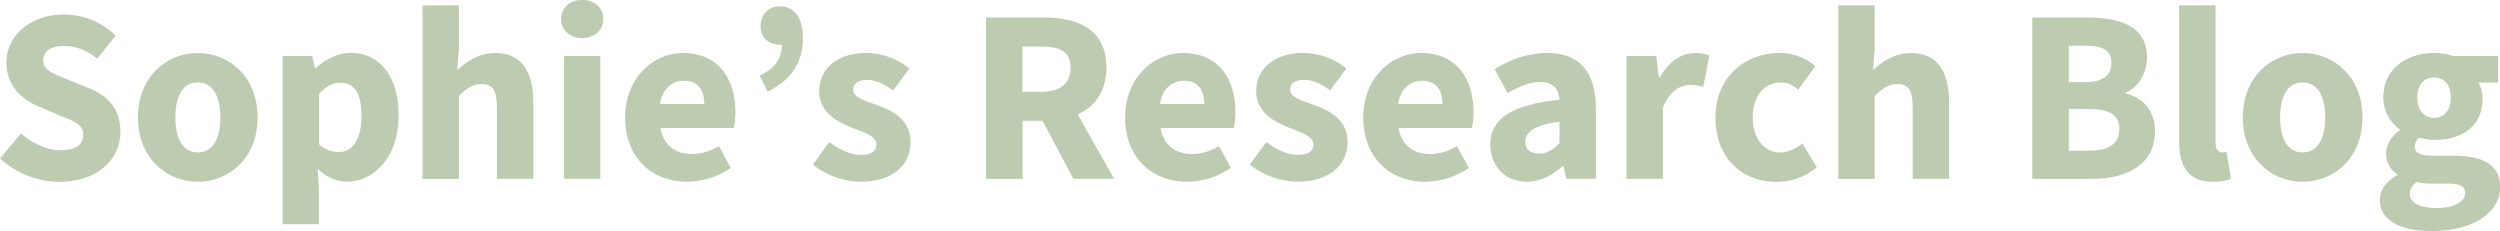 <svg id="Layer_1" data-name="Layer 1" xmlns="http://www.w3.org/2000/svg" viewBox="0 0 1044.95 96.57"><defs><style>.cls-1{fill:#bdcbb0;}</style></defs><path class="cls-1" d="M34.71,215.9l8.76-10.46c4.79,4.18,11,7.05,16.56,7.05,6.37,0,9.48-2.51,9.48-6.51,0-4.25-3.83-5.61-9.72-8L51,194.21c-7-2.84-13.61-8.58-13.61-18.38,0-11.18,10-20.1,24-20.1a31.17,31.17,0,0,1,21.69,8.84l-7.7,9.61c-4.44-3.41-8.67-5.29-14-5.29s-8.61,2.19-8.61,6.05c0,4.14,4.41,5.64,10.3,8l8.59,3.48c8.24,3.33,13.38,8.82,13.38,18.35,0,11.2-9.34,20.9-25.41,20.9A37.14,37.14,0,0,1,34.71,215.9Z" transform="translate(-34.71 -149.67)"/><path class="cls-1" d="M92.38,198.76c0-17.07,12-26.93,25-26.93s25,9.86,25,26.93-12,26.89-25,26.89S92.38,215.79,92.38,198.76Zm34.43,0c0-8.88-3.13-14.65-9.42-14.65S108,189.88,108,198.76s3.12,14.62,9.42,14.62S126.81,207.64,126.81,198.76Z" transform="translate(-34.71 -149.67)"/><path class="cls-1" d="M152.82,173.08h12.41l1.1,5h.37c4-3.59,9.26-6.3,14.62-6.3,12.43,0,20,10.28,20,26.1,0,17.62-10.48,27.72-21.6,27.72-4.41,0-8.56-1.93-12.24-5.35l.51,8.12v15H152.82Zm33,25c0-9.21-2.85-13.82-8.92-13.82-3.13,0-5.81,1.4-8.82,4.6V210a12.24,12.24,0,0,0,8.19,3.25C181.52,213.21,185.77,208.73,185.77,198.1Z" transform="translate(-34.71 -149.67)"/><path class="cls-1" d="M211.32,151.92h15.21v17.71l-.68,9.3c3.84-3.5,8.84-7.1,15.84-7.1,11.17,0,15.93,7.88,15.93,20.71v31.87H242.41V194.49c0-7.39-2-9.7-6.38-9.7-3.82,0-6.16,1.78-9.5,5v34.63H211.32Z" transform="translate(-34.71 -149.67)"/><path class="cls-1" d="M269.25,157.62c0-4.67,3.7-8,8.8-8s8.8,3.28,8.8,8-3.7,7.95-8.8,7.95S269.25,162.24,269.25,157.62Zm1.18,15.46h15.21v51.33H270.43Z" transform="translate(-34.71 -149.67)"/><path class="cls-1" d="M296,198.76c0-16.65,11.89-26.93,24.22-26.93,14.62,0,21.86,10.63,21.86,24.64a34.68,34.68,0,0,1-.63,6.73H310.76c1.37,7.44,6.46,10.86,13.32,10.86a21.43,21.43,0,0,0,11.1-3.36l5,9.17A33.43,33.43,0,0,1,322,225.65C307.36,225.65,296,215.75,296,198.76Zm33.09-5.62c0-5.65-2.46-9.71-8.53-9.71-4.81,0-9,3.22-10,9.71Z" transform="translate(-34.71 -149.67)"/><path class="cls-1" d="M352.23,181.32c6.23-3,9.35-7,9.35-13.17l-.41-8.93,5,6.92a9.13,9.13,0,0,1-5.59,2.22c-4.38,0-7.95-2.91-7.95-7.58,0-5.17,3.33-8.46,7.95-8.46,6.37,0,9.73,5,9.73,13.51,0,9.76-4.81,17.25-14.71,22.13Z" transform="translate(-34.71 -149.67)"/><path class="cls-1" d="M374.49,218.48l6.84-9.47c4.66,3.52,8.95,5.39,13.25,5.39,4.52,0,6.48-1.73,6.48-4.42,0-3.38-5.09-4.91-10.37-7-6.29-2.44-13.58-6.61-13.58-15.1,0-9.55,7.77-16.07,19.61-16.07a29.2,29.2,0,0,1,18.09,6.5L408,187.47c-3.65-2.65-7.25-4.39-10.8-4.39-3.94,0-5.87,1.54-5.87,4.1,0,3.28,4.81,4.53,10.13,6.47,6.5,2.4,13.83,6.06,13.83,15.44S408,225.65,394.2,225.65A33.28,33.28,0,0,1,374.49,218.48Z" transform="translate(-34.71 -149.67)"/><path class="cls-1" d="M446.87,157h24.28c14.31,0,26,5,26,21,0,15.5-11.72,22.17-26,22.17h-9v24.27H446.87Zm23,31.06c8,0,12.33-3.42,12.33-10.06s-4.31-8.89-12.33-8.89h-7.8V188Zm-1.55,8.09,10.55-9.75,21.52,38H483.37Z" transform="translate(-34.71 -149.67)"/><path class="cls-1" d="M505,198.76c0-16.65,11.89-26.93,24.22-26.93,14.62,0,21.86,10.63,21.86,24.64a34.68,34.68,0,0,1-.63,6.73H519.78c1.36,7.44,6.46,10.86,13.32,10.86a21.46,21.46,0,0,0,11.1-3.36l5,9.17A33.45,33.45,0,0,1,531,225.65C516.38,225.65,505,215.75,505,198.76Zm33.09-5.62c0-5.65-2.46-9.71-8.53-9.71-4.81,0-9,3.22-10,9.71Z" transform="translate(-34.71 -149.67)"/><path class="cls-1" d="M557.11,218.48,564,209c4.65,3.52,8.94,5.39,13.24,5.39,4.53,0,6.48-1.73,6.48-4.42,0-3.38-5.08-4.91-10.37-7-6.29-2.44-13.58-6.61-13.58-15.1,0-9.55,7.77-16.07,19.61-16.07a29.18,29.18,0,0,1,18.09,6.5l-6.8,9.14c-3.66-2.65-7.26-4.39-10.81-4.39-3.93,0-5.87,1.54-5.87,4.1,0,3.28,4.81,4.53,10.13,6.47,6.5,2.4,13.83,6.06,13.83,15.44s-7.33,16.56-21.09,16.56A33.28,33.28,0,0,1,557.11,218.48Z" transform="translate(-34.71 -149.67)"/><path class="cls-1" d="M604.53,198.76c0-16.65,11.89-26.93,24.22-26.93,14.62,0,21.86,10.63,21.86,24.64a34.68,34.68,0,0,1-.63,6.73H619.27c1.36,7.44,6.46,10.86,13.31,10.86a21.46,21.46,0,0,0,11.11-3.36l5,9.17a33.45,33.45,0,0,1-18.22,5.78C615.87,225.65,604.53,215.75,604.53,198.76Zm33.09-5.62c0-5.65-2.46-9.71-8.53-9.71-4.81,0-9,3.22-10,9.71Z" transform="translate(-34.71 -149.67)"/><path class="cls-1" d="M657.64,210.17c0-10.81,8.61-16.67,28.91-18.81-.3-4.49-2.54-7.42-8.11-7.42-4.31,0-8.61,1.81-13.59,4.63l-5.41-10c6.52-4,13.86-6.76,21.93-6.76,13.12,0,20.39,7.5,20.39,23.23v29.35H689.35l-1.09-5.26h-.38c-4.32,3.8-9.16,6.5-14.93,6.5C663.59,225.65,657.64,218.82,657.64,210.17Zm28.91-.67v-9c-10.81,1.46-14.34,4.55-14.34,8.43,0,3.31,2.27,4.93,5.89,4.93C681.54,213.89,683.85,212.19,686.55,209.5Z" transform="translate(-34.71 -149.67)"/><path class="cls-1" d="M714.56,173.08H727l1.1,9h.37c3.74-6.86,9.36-10.22,14.59-10.22a14.19,14.19,0,0,1,6.12,1L746.62,186a21,21,0,0,0-5.54-.83c-3.87,0-8.57,2.49-11.31,9.49v29.75H714.56Z" transform="translate(-34.71 -149.67)"/><path class="cls-1" d="M751.75,198.76c0-17.07,12.57-26.93,26.75-26.93a22.35,22.35,0,0,1,15,5.53l-7.19,9.78c-2.46-2.08-4.51-3-7-3-7.31,0-12,5.77-12,14.65s4.89,14.62,11.5,14.62c3.37,0,6.6-1.67,9.26-3.79l6,9.95a25.62,25.62,0,0,1-16.92,6.11C762.81,225.65,751.75,215.79,751.75,198.76Z" transform="translate(-34.71 -149.67)"/><path class="cls-1" d="M803.08,151.92h15.21v17.71l-.68,9.3c3.85-3.5,8.85-7.1,15.85-7.1,11.16,0,15.92,7.88,15.92,20.71v31.87H834.17V194.49c0-7.39-2-9.7-6.37-9.7-3.83,0-6.16,1.78-9.51,5v34.63H803.08Z" transform="translate(-34.71 -149.67)"/><path class="cls-1" d="M884.17,157h23.08c14,0,24.87,3.85,24.87,16.73,0,6.05-3.38,12.49-8.88,14.56v.41c6.89,1.79,12.21,6.87,12.21,15.87,0,13.72-11.6,19.87-26.27,19.87h-25Zm22.38,27c7.4,0,10.67-3.12,10.67-8,0-5.2-3.46-7.21-10.56-7.21h-7.24V184Zm1.39,28.66c8.31,0,12.6-2.95,12.6-9.08,0-5.92-4.22-8.33-12.6-8.33h-8.52v17.41Z" transform="translate(-34.71 -149.67)"/><path class="cls-1" d="M945.54,208.46V151.92h15.21v57.16c0,3.26,1.51,4.3,2.75,4.3a6.49,6.49,0,0,0,1.86-.21l1.82,11.22a19.68,19.68,0,0,1-7.64,1.26C949.11,225.65,945.54,218.85,945.54,208.46Z" transform="translate(-34.71 -149.67)"/><path class="cls-1" d="M972.17,198.76c0-17.07,12-26.93,25-26.93s25,9.86,25,26.93-12,26.89-25,26.89S972.17,215.79,972.17,198.76Zm34.42,0c0-8.88-3.13-14.65-9.42-14.65s-9.42,5.77-9.42,14.65,3.13,14.62,9.42,14.62S1006.59,207.64,1006.59,198.76Z" transform="translate(-34.71 -149.67)"/><path class="cls-1" d="M1029.46,233.22c0-4.26,2.55-7.7,7.28-10.33v-.41a10,10,0,0,1-4.69-8.72c0-3.7,2.46-7.32,5.72-9.62v-.41a16.4,16.4,0,0,1-6.89-13.32c0-12.32,10.18-18.58,21.23-18.58a24.73,24.73,0,0,1,8,1.25h18.77v11.08h-8.25a13.44,13.44,0,0,1,1.74,6.76c0,11.81-9,17.25-20.21,17.25a21.82,21.82,0,0,1-6.27-1,4.41,4.41,0,0,0-1.79,3.82c0,2.54,2.08,3.77,7.69,3.77h8.32c12.59,0,19.6,3.85,19.6,13.05,0,10.66-11.11,18.43-28.73,18.43C1039,246.24,1029.46,242.35,1029.46,233.22Zm35.64-2.82c0-3.24-2.78-4-7.83-4h-5.33a27.29,27.29,0,0,1-7.19-.66c-1.9,1.61-2.78,3.19-2.78,5,0,3.89,4.51,5.89,11.39,5.89S1065.1,234,1065.1,230.4Zm-6-40c0-5.47-3-8.35-7-8.35s-7,2.86-7,8.35,3,8.56,7,8.56S1059.12,196,1059.12,190.41Z" transform="translate(-34.71 -149.67)"/></svg>